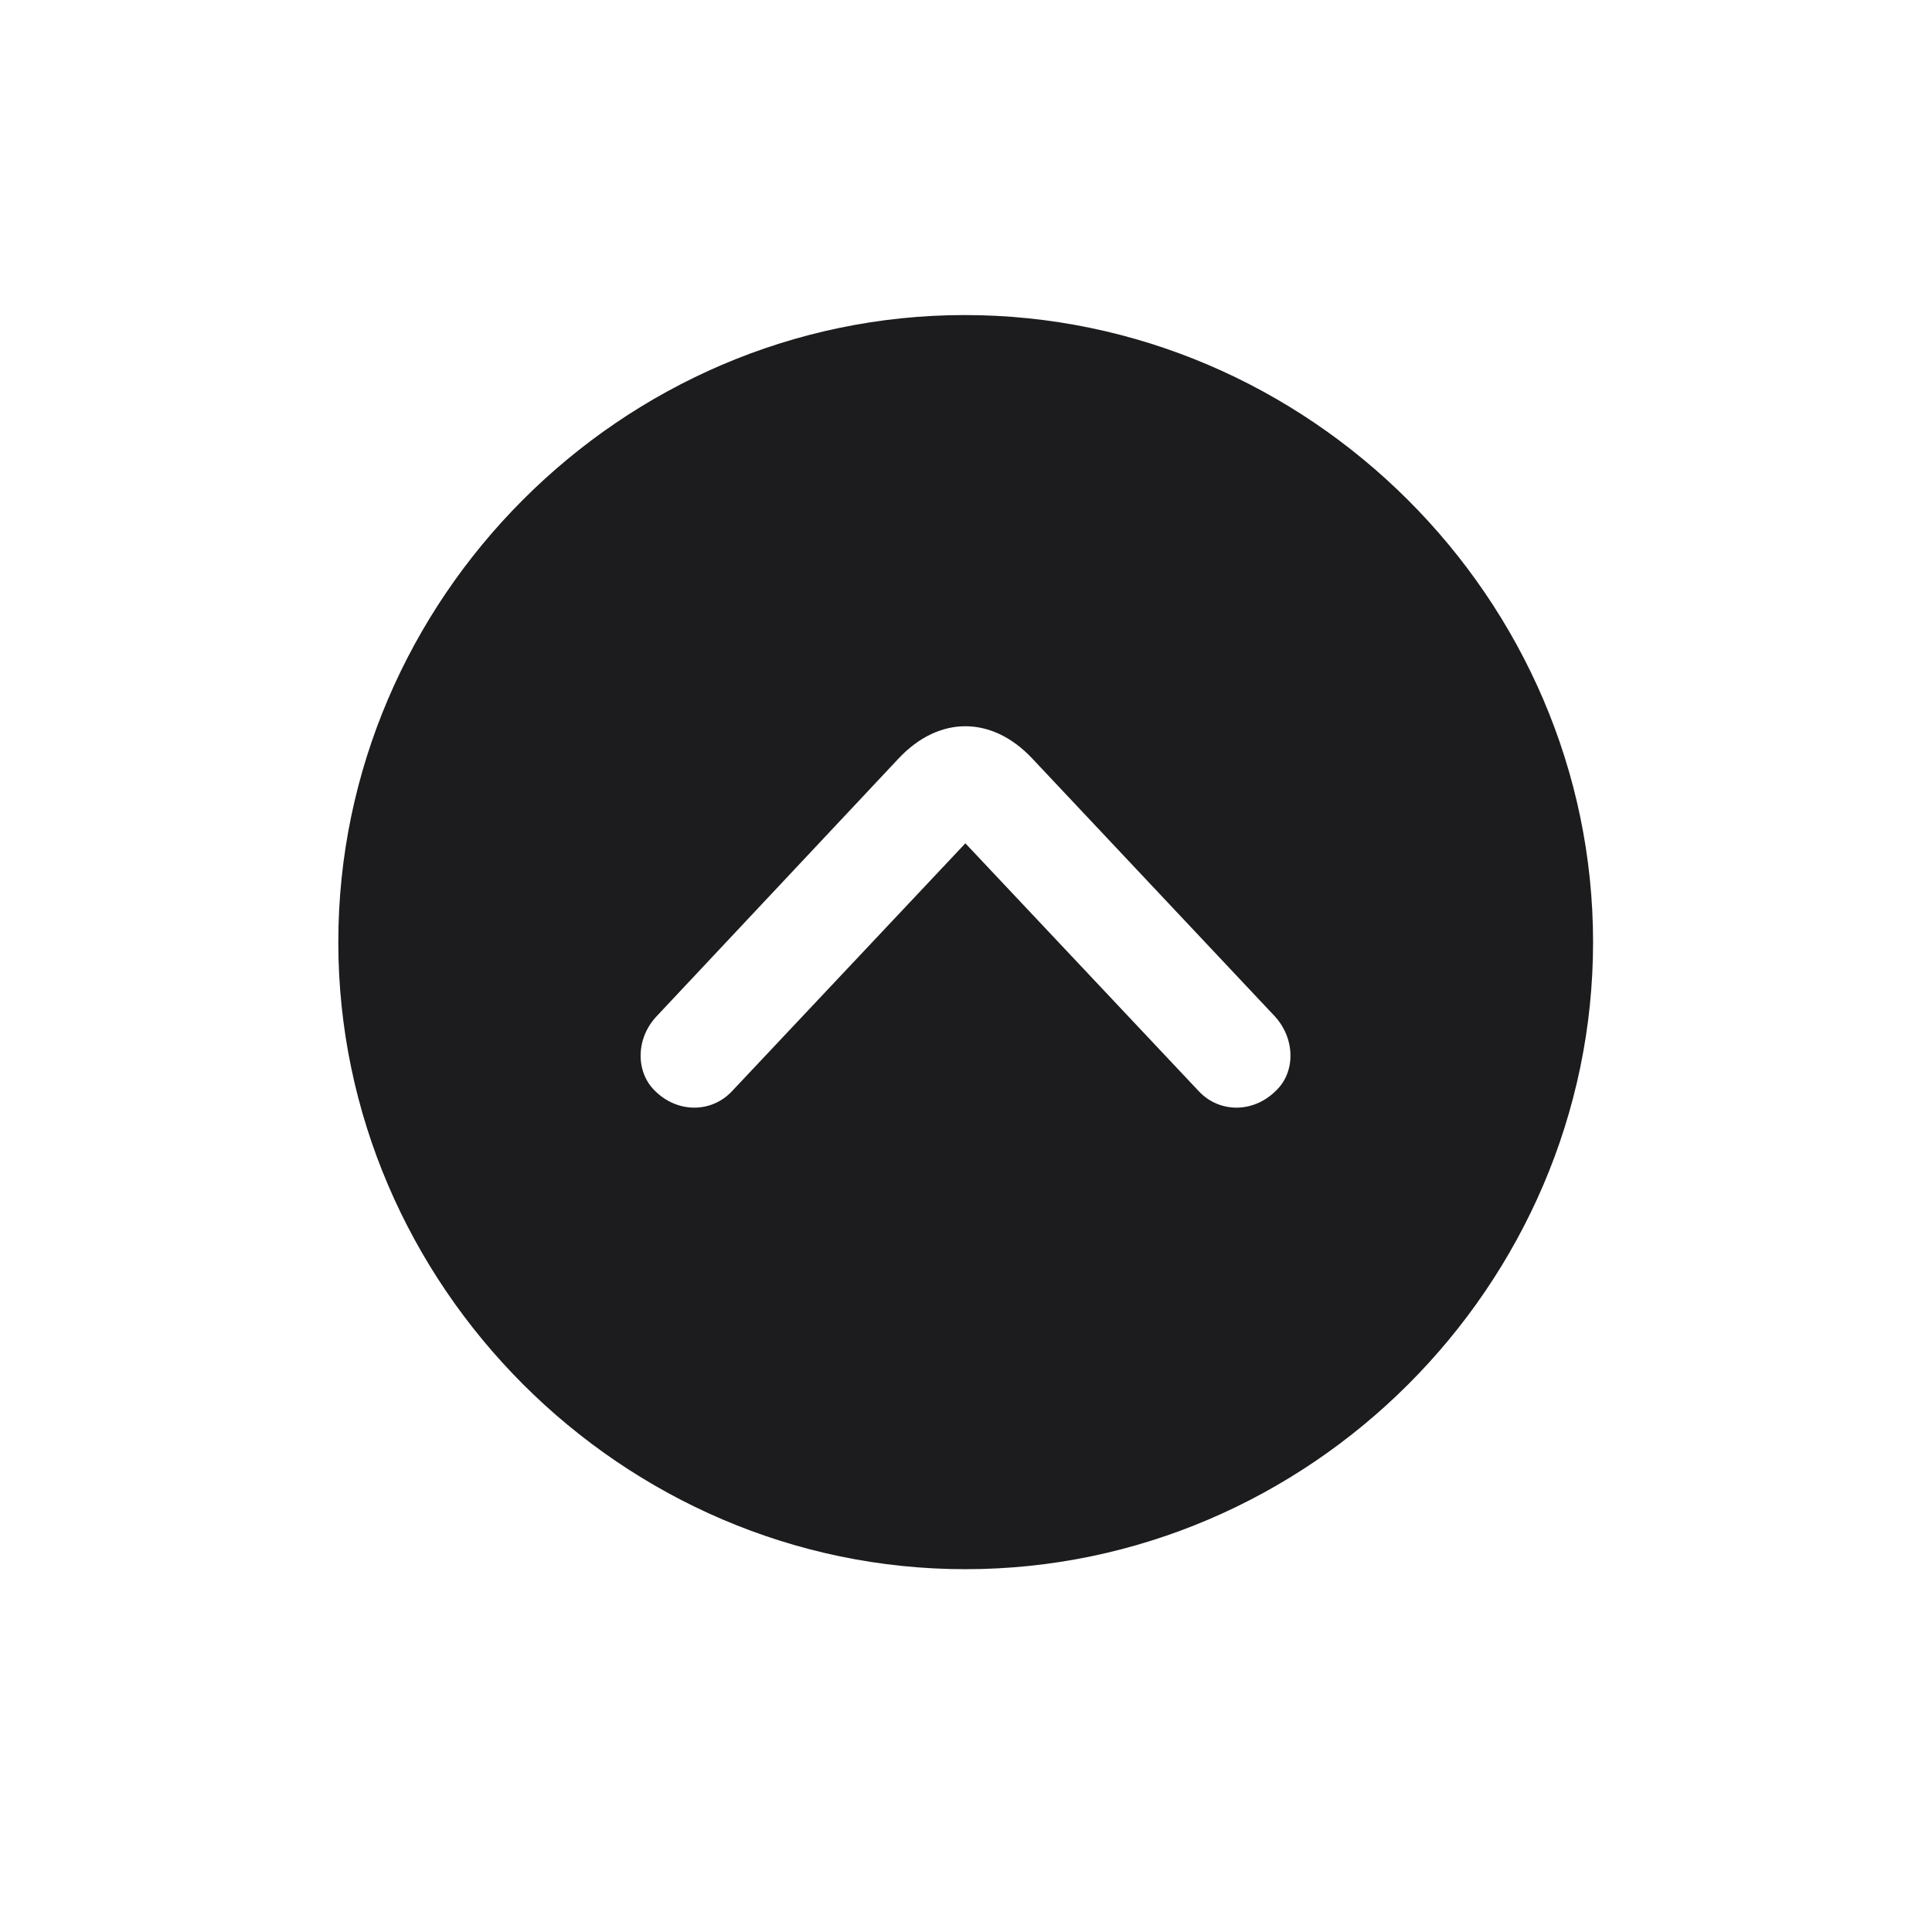 <svg width="28" height="28" viewBox="0 0 28 28" fill="none" xmlns="http://www.w3.org/2000/svg">
<path d="M13.991 22.742C18.975 22.742 23.088 18.629 23.088 13.654C23.088 8.68 18.966 4.566 13.982 4.566C9.008 4.566 4.903 8.68 4.903 13.654C4.903 18.629 9.017 22.742 13.991 22.742ZM14.967 11L18.465 14.718C18.773 15.043 18.781 15.535 18.491 15.808C18.166 16.133 17.674 16.133 17.375 15.816L13.991 12.222L10.607 15.816C10.309 16.133 9.816 16.133 9.491 15.808C9.21 15.535 9.21 15.043 9.526 14.718L13.016 11C13.604 10.367 14.378 10.367 14.967 11Z" fill="#1C1C1E"/>
</svg>
